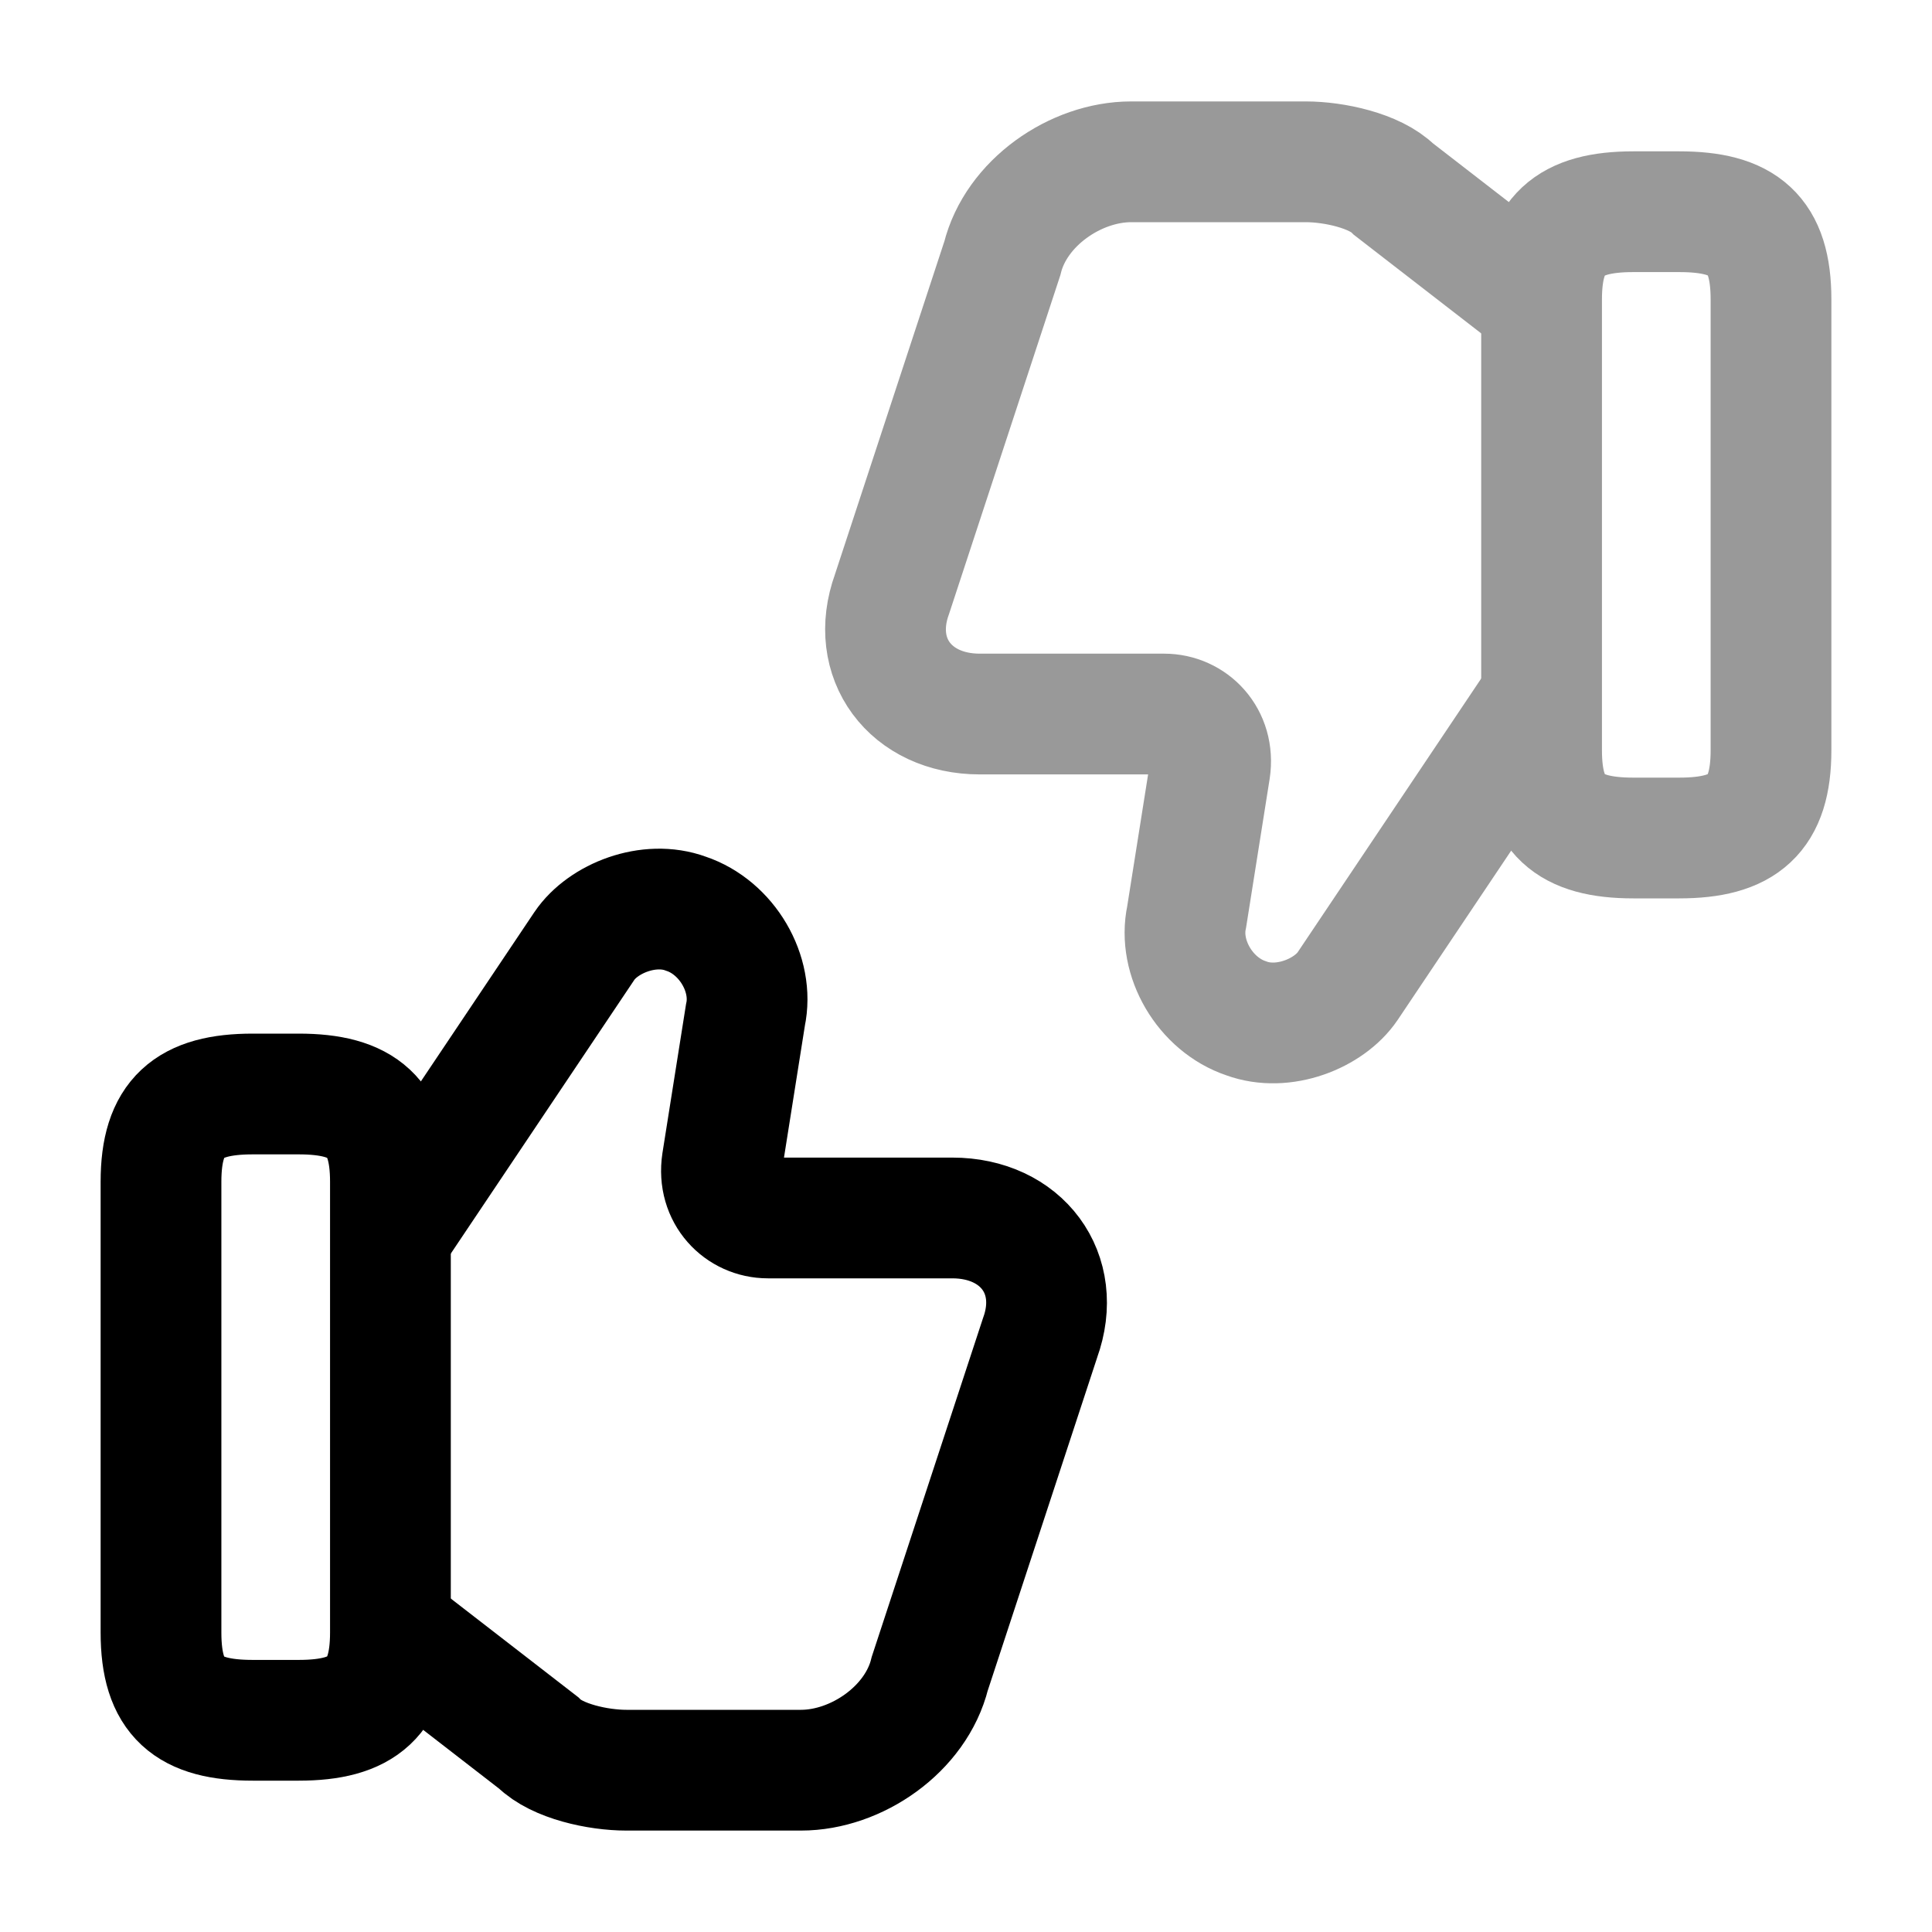<svg width="24" height="24" viewBox="0 0 24 24" fill="none" xmlns="http://www.w3.org/2000/svg">
    <path
        d="M4.92 20.28L6.69 21.65C6.92 21.88 7.43 21.99 7.78 21.99H9.95C10.64 21.99 11.38 21.48 11.55 20.79L12.92 16.62C13.21 15.82 12.69 15.13 11.83 15.13H9.54C9.2 15.13 8.91 14.84 8.97 14.44L9.26 12.61C9.37 12.1 9.03 11.52 8.52 11.35C8.06 11.18 7.49 11.41 7.26 11.75L4.92 15.24"
        stroke="currentColor" stroke-width="1.5" stroke-miterlimit="10"/>
    <path
        d="M2 20.28V14.68C2 13.88 2.34 13.59 3.14 13.59H3.71C4.51 13.59 4.85 13.88 4.85 14.68V20.28C4.85 21.08 4.51 21.37 3.71 21.37H3.14C2.34 21.37 2 21.09 2 20.28Z"
        stroke="currentColor" stroke-width="1.5" stroke-linecap="round" stroke-linejoin="round"/>
    <g opacity="0.4">
        <path
            d="M19.081 3.72L17.311 2.35C17.081 2.12 16.571 2.01 16.221 2.01H14.051C13.361 2.01 12.621 2.52 12.451 3.21L11.081 7.38C10.791 8.18 11.311 8.87 12.171 8.87H14.461C14.801 8.87 15.091 9.16 15.031 9.56L14.741 11.39C14.631 11.9 14.971 12.48 15.481 12.65C15.941 12.82 16.511 12.59 16.741 12.25L19.081 8.76"
            stroke="currentColor" stroke-width="1.5" stroke-miterlimit="10"/>
        <path
            d="M22 3.72V9.32C22 10.12 21.66 10.41 20.86 10.41H20.29C19.49 10.41 19.15 10.12 19.15 9.32V3.72C19.15 2.92 19.49 2.63 20.29 2.63H20.86C21.66 2.63 22 2.91 22 3.72Z"
            stroke="currentColor" stroke-width="1.5" stroke-linecap="round" stroke-linejoin="round"/>
    </g>
</svg>
